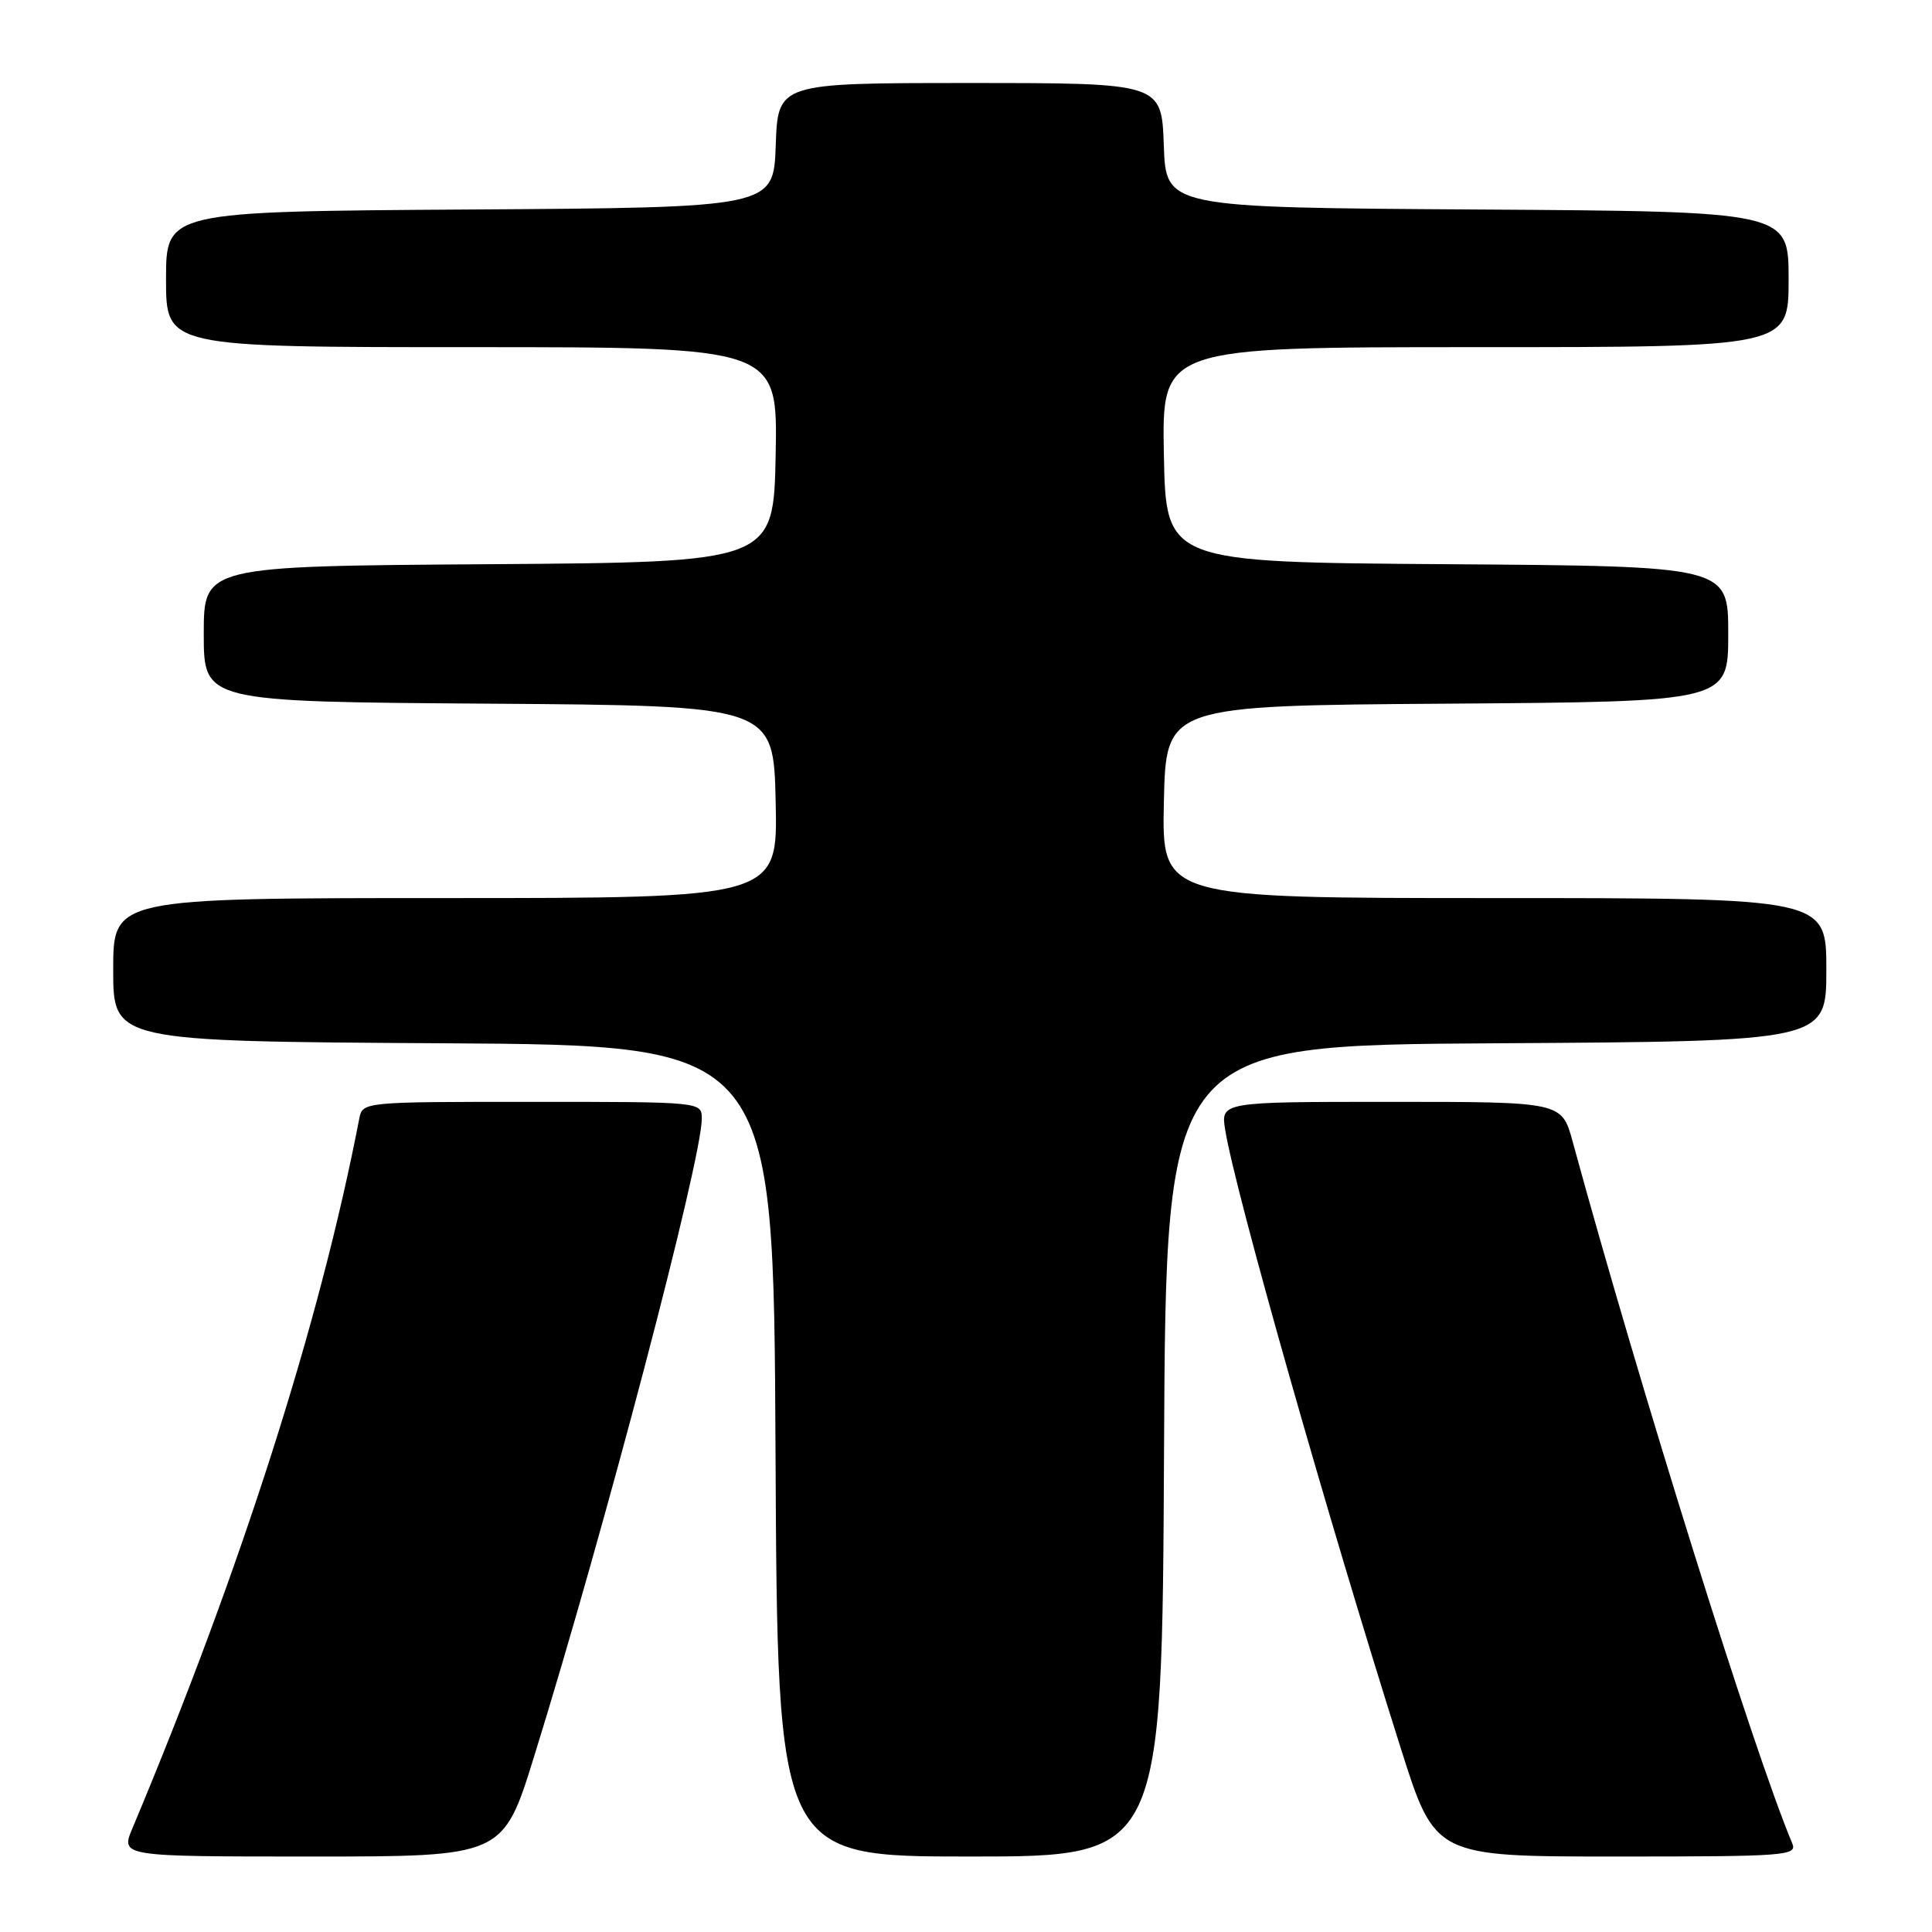 <?xml version="1.0" encoding="UTF-8" standalone="no"?>
<!DOCTYPE svg PUBLIC "-//W3C//DTD SVG 1.1//EN" "http://www.w3.org/Graphics/SVG/1.1/DTD/svg11.dtd" >
<svg xmlns="http://www.w3.org/2000/svg" xmlns:xlink="http://www.w3.org/1999/xlink" version="1.1" viewBox="0 0 256 256">
 <g >
 <path fill="currentColor"
d=" M 70.77 232.75 C 80.09 202.73 92.98 153.70 92.99 148.25 C 93.00 146.00 93.00 146.00 70.52 146.00 C 48.04 146.00 48.04 146.00 47.60 148.25 C 42.37 175.34 31.96 207.90 17.55 242.25 C 15.97 246.00 15.97 246.00 41.32 246.00 C 66.66 246.00 66.66 246.00 70.77 232.75 Z  M 154.24 192.25 C 154.50 138.50 154.50 138.50 198.25 138.24 C 242.00 137.98 242.00 137.98 242.00 128.49 C 242.00 119.00 242.00 119.00 197.97 119.00 C 153.94 119.00 153.94 119.00 154.22 106.25 C 154.50 93.50 154.50 93.50 191.75 93.24 C 229.00 92.98 229.00 92.98 229.00 84.00 C 229.00 75.02 229.00 75.02 191.75 74.76 C 154.50 74.50 154.50 74.50 154.22 60.25 C 153.95 46.00 153.95 46.00 195.47 46.00 C 237.00 46.00 237.00 46.00 237.00 37.01 C 237.00 28.02 237.00 28.02 195.75 27.76 C 154.50 27.50 154.50 27.50 154.21 19.25 C 153.92 11.00 153.92 11.00 128.50 11.00 C 103.08 11.00 103.08 11.00 102.79 19.25 C 102.50 27.50 102.50 27.50 62.25 27.76 C 22.00 28.02 22.00 28.02 22.00 37.01 C 22.00 46.00 22.00 46.00 62.53 46.00 C 103.05 46.00 103.05 46.00 102.78 60.25 C 102.50 74.50 102.50 74.50 64.75 74.76 C 27.00 75.02 27.00 75.02 27.00 84.00 C 27.00 92.98 27.00 92.98 64.75 93.24 C 102.50 93.50 102.50 93.50 102.78 106.25 C 103.06 119.00 103.06 119.00 59.03 119.00 C 15.00 119.00 15.00 119.00 15.00 128.49 C 15.00 137.98 15.00 137.98 58.75 138.24 C 102.50 138.50 102.50 138.50 102.76 192.25 C 103.02 246.00 103.02 246.00 128.50 246.00 C 153.98 246.00 153.98 246.00 154.24 192.25 Z  M 237.48 244.25 C 232.41 232.20 217.30 183.93 208.38 151.25 C 206.94 146.00 206.94 146.00 184.34 146.00 C 161.74 146.00 161.74 146.00 162.35 149.75 C 163.71 158.08 175.90 201.00 185.64 231.75 C 190.16 246.00 190.16 246.00 214.19 246.00 C 236.68 246.00 238.17 245.89 237.48 244.25 Z "/>
</g>
</svg>